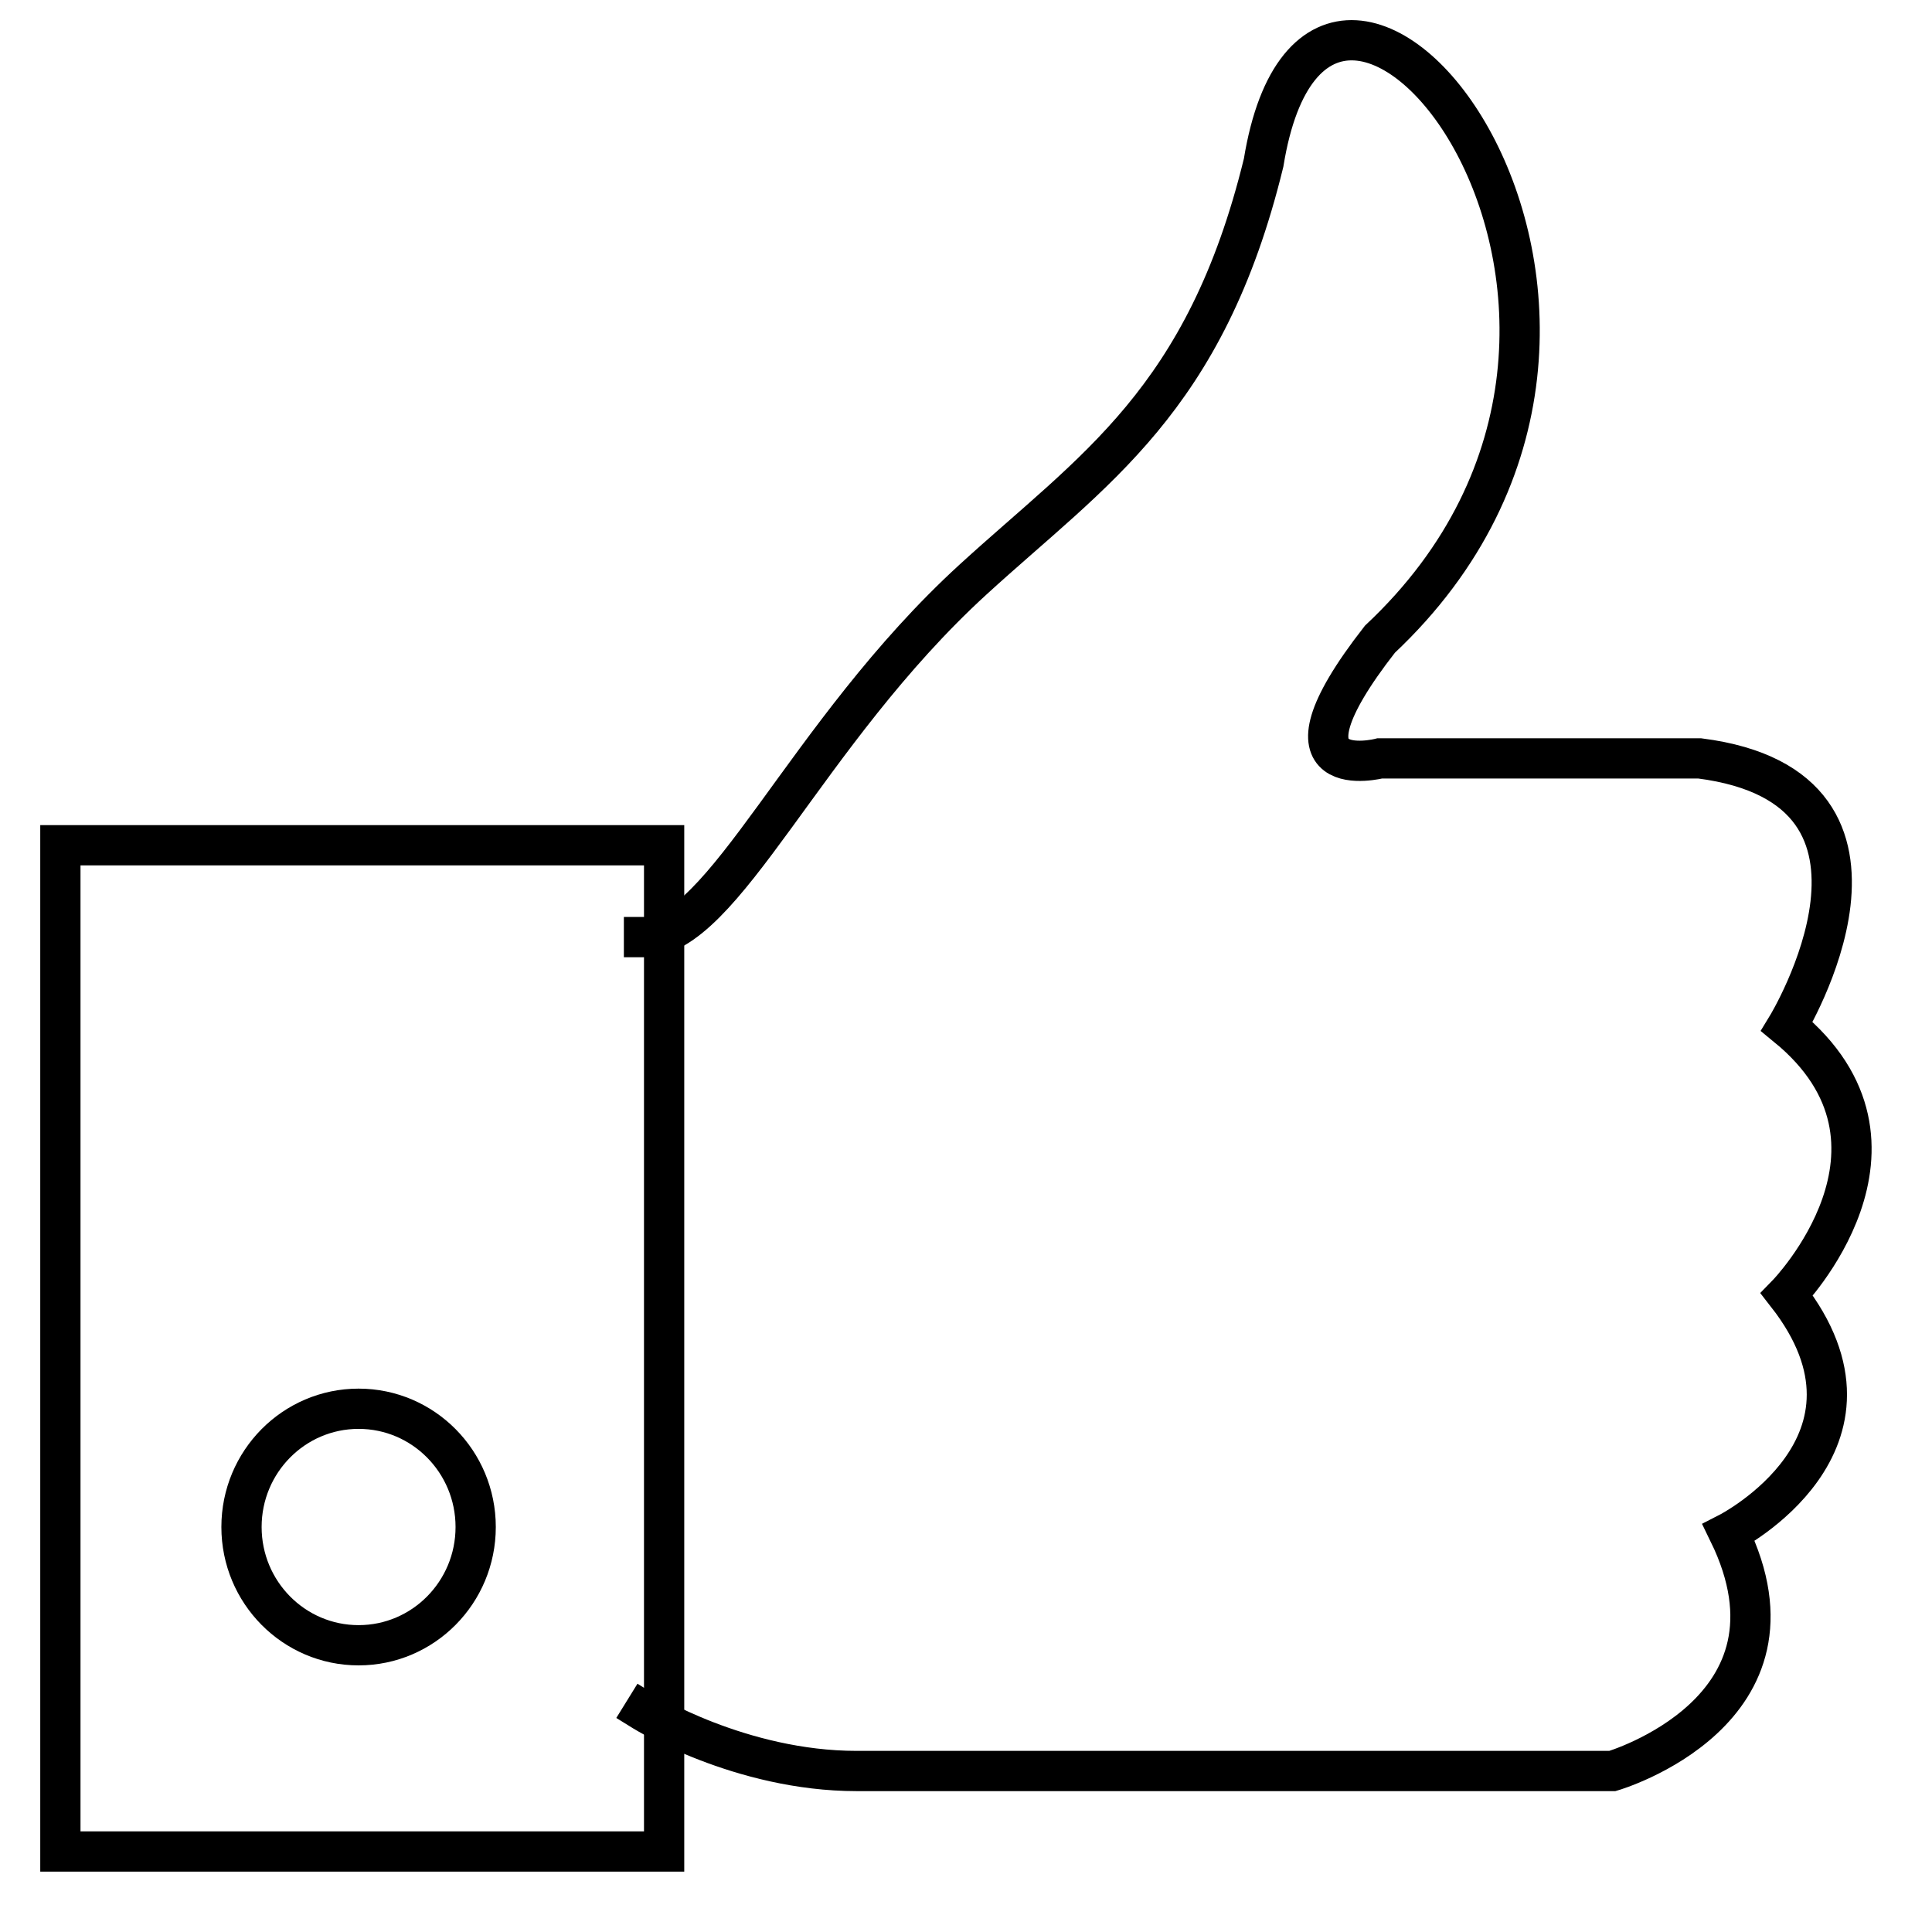 <?xml version="1.0" encoding="UTF-8"?>
<svg width="48px" height="48px" viewBox="0 0 48 48" version="1.1" xmlns="http://www.w3.org/2000/svg" xmlns:xlink="http://www.w3.org/1999/xlink">
    <!-- Generator: Sketch 41.2 (35397) - http://www.bohemiancoding.com/sketch -->
    <title>like1-line</title>
    <desc>Created with Sketch.</desc>
    <defs></defs>
    <g id="line" stroke="none" stroke-width="1" fill="none" fill-rule="evenodd" stroke-linecap="square">
        <g id="like1-line" stroke="#000000">
            <rect id="Rectangle-4" x="1.5" y="21" width="15" height="25"></rect>
            <ellipse id="Oval-8" cx="8.909" cy="37.938" rx="2.909" ry="2.938"></ellipse>
            <path d="M16,42.52 C16,42.52 18.393,44 21.282,44 L40.061,44 C40.061,44 45.117,42.52 42.95,38.08 C42.95,38.08 47.284,35.861 44.395,32.161 C44.395,32.161 48.006,28.461 44.395,25.502 C44.395,25.502 48.006,19.582 42.228,18.842 L34.283,18.842 C34.283,18.842 31.394,19.582 34.283,15.882 C42.95,7.743 32.838,-4.836 31.394,4.043 C29.949,9.963 27.164,11.664 24.171,14.402 C19.973,18.244 17.986,23.282 16,23.282" id="Path-2"></path>
        </g>
    </g>
</svg>
